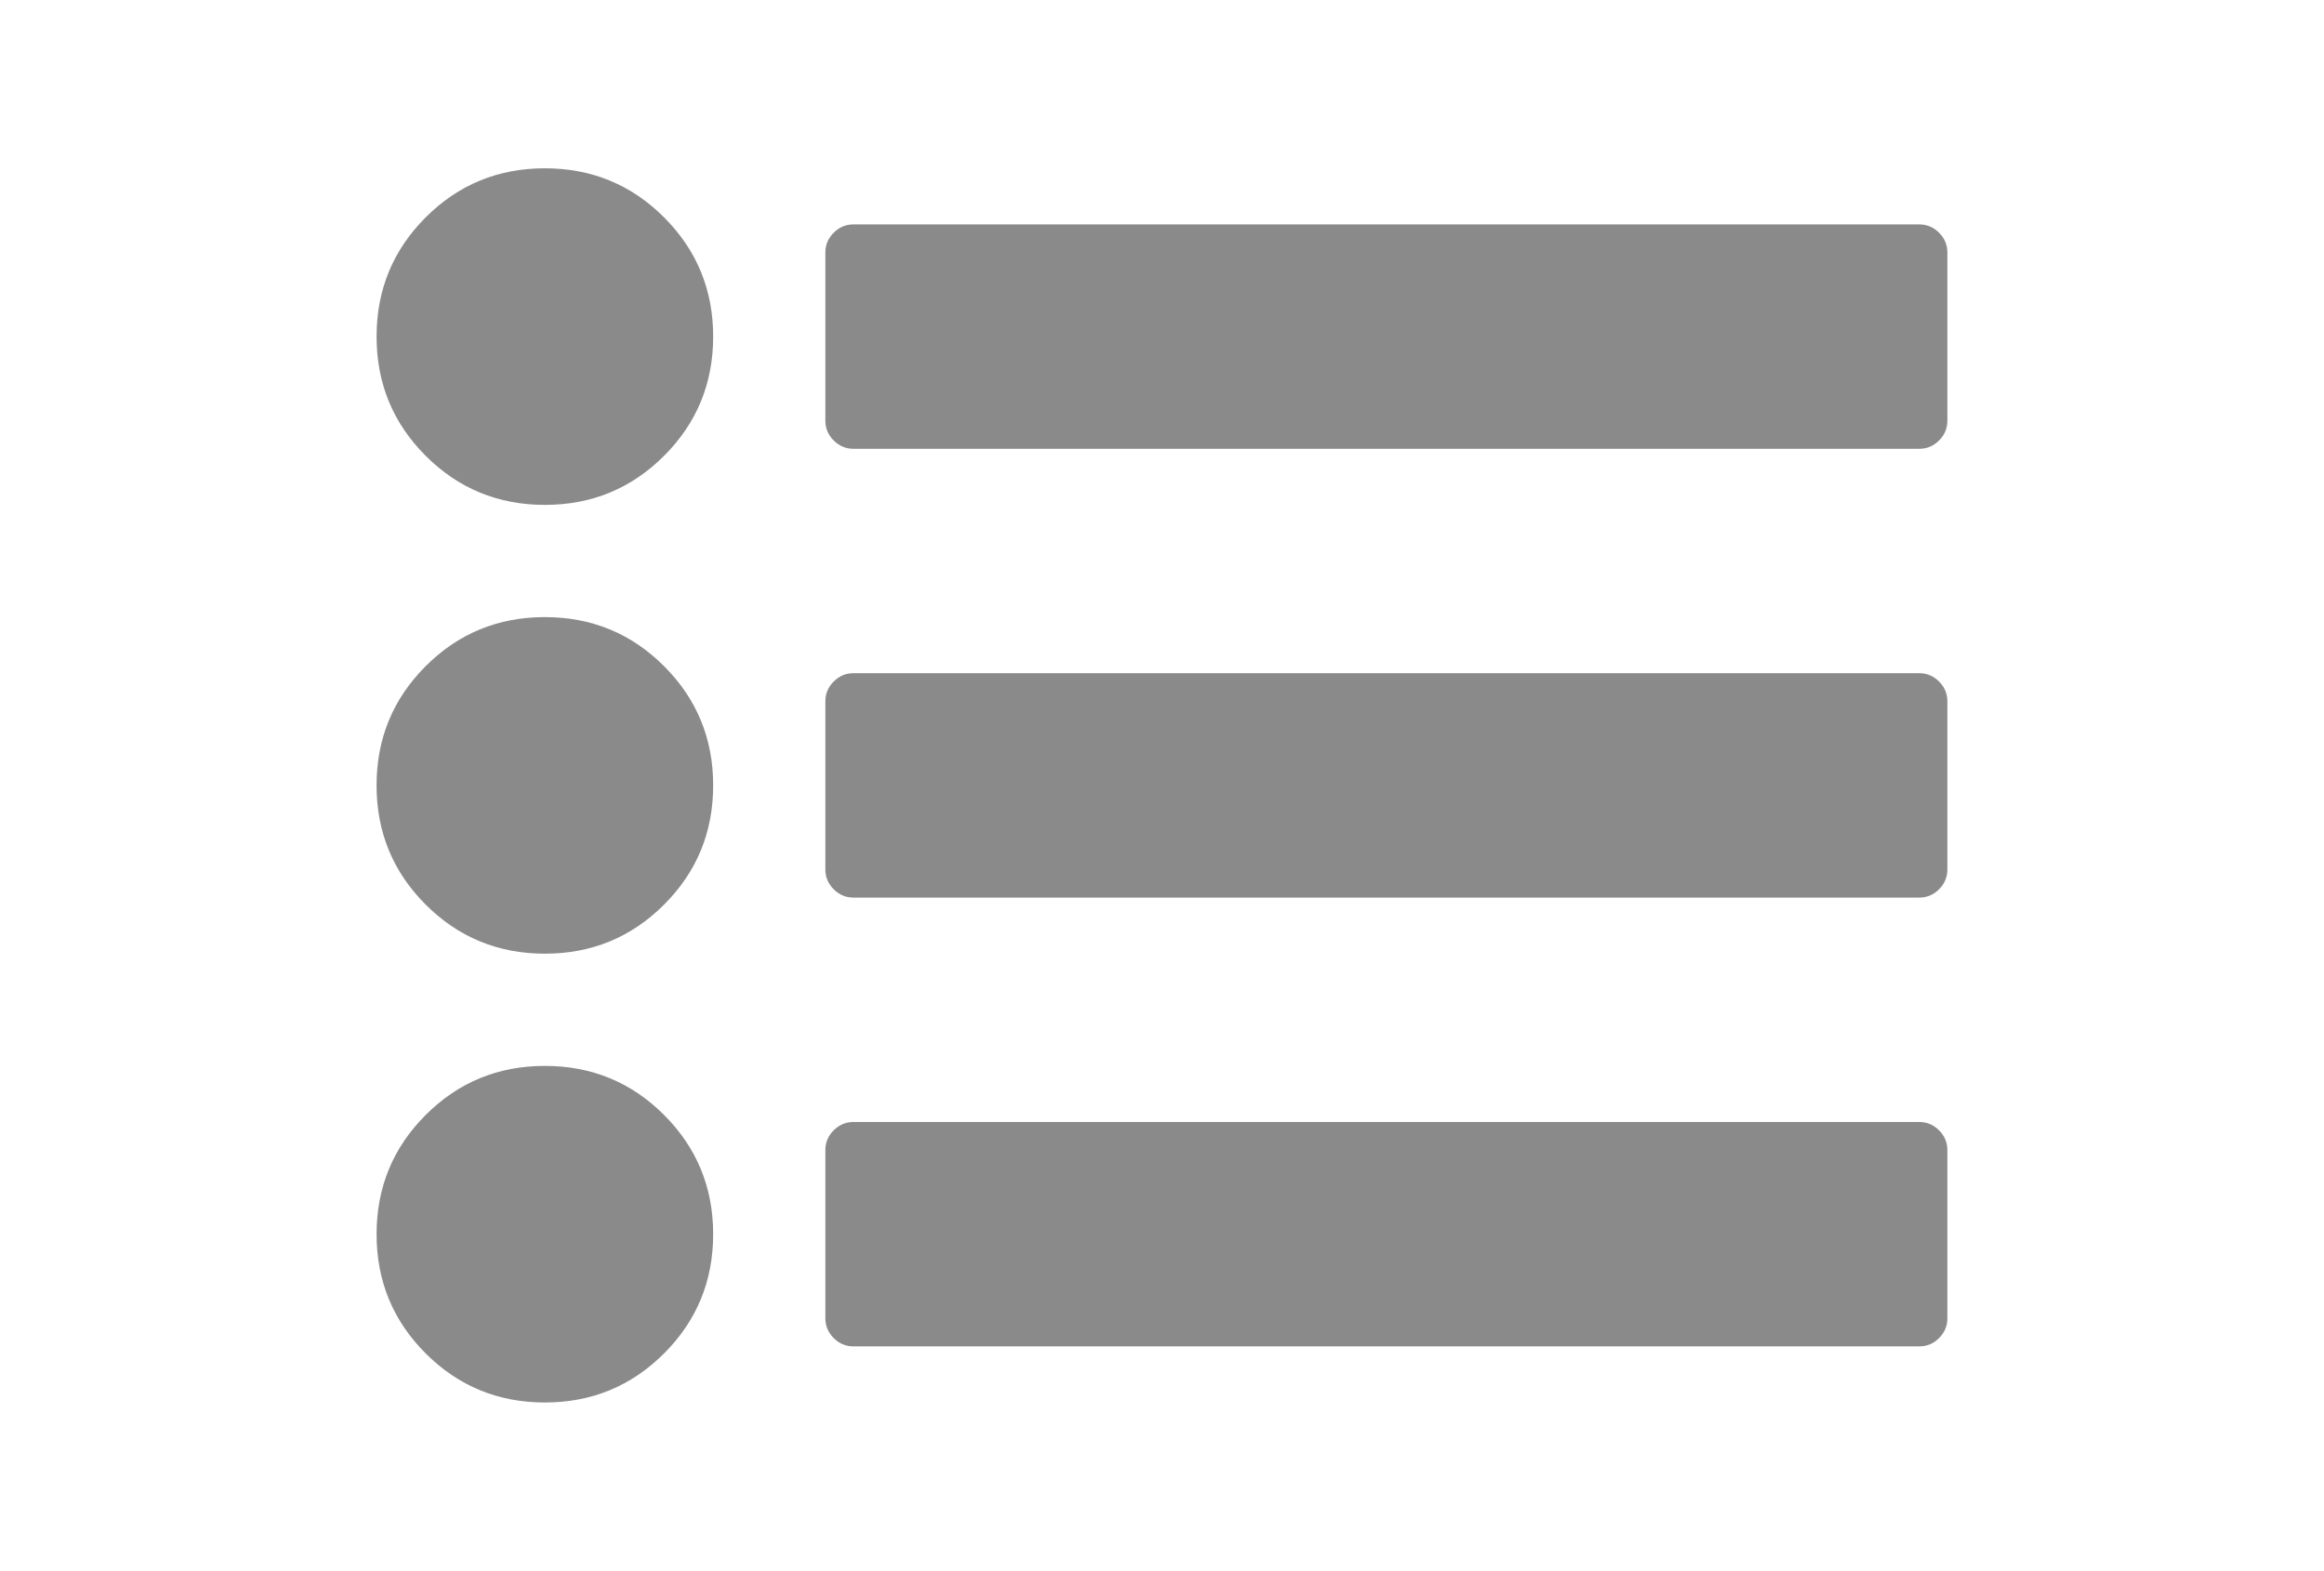 <?xml version="1.0" standalone="no"?><!DOCTYPE svg PUBLIC "-//W3C//DTD SVG 1.1//EN" "http://www.w3.org/Graphics/SVG/1.1/DTD/svg11.dtd"><svg t="1547463636937" class="icon" style="" viewBox="0 0 1515 1024" version="1.1" xmlns="http://www.w3.org/2000/svg" p-id="1977" xmlns:xlink="http://www.w3.org/1999/xlink" width="189.375" height="128"><defs><style type="text/css"></style></defs><path d="M355.195 402.292c-30.482 0-56.383 10.661-77.719 31.996C256.147 455.617 245.479 481.518 245.479 512c0 30.475 10.668 56.383 32.004 77.712s47.244 31.996 77.719 31.996c30.475 0 56.376-10.668 77.712-31.996 21.329-21.329 31.996-47.237 31.996-77.712 0-30.482-10.668-56.383-32.004-77.712C411.578 412.96 385.676 402.292 355.195 402.292z" p-id="1978" fill="#8a8a8a"></path><path d="M355.202 109.715c-30.482 0-56.383 10.668-77.719 31.996-21.329 21.336-31.996 47.237-31.996 77.712 0 30.482 10.661 56.383 31.996 77.719 21.336 21.329 47.244 31.996 77.719 31.996 30.475 0 56.376-10.668 77.712-31.996 21.329-21.336 31.996-47.237 31.996-77.719 0-30.475-10.668-56.376-31.996-77.712C411.585 120.383 385.683 109.715 355.202 109.715z" p-id="1979" fill="#8a8a8a"></path><path d="M355.202 694.861c-30.482 0-56.39 10.661-77.719 31.996s-31.996 47.237-31.996 77.712c0 30.489 10.661 56.383 31.996 77.719 21.336 21.329 47.244 31.996 77.719 31.996 30.475 0 56.376-10.668 77.712-31.996 21.329-21.336 31.996-47.23 31.996-77.719 0-30.475-10.668-56.383-31.996-77.712S385.683 694.861 355.202 694.861z" p-id="1980" fill="#8a8a8a"></path><path d="M1264.058 151.713c-3.633-3.612-7.904-5.422-12.863-5.422L556.334 146.292c-4.952 0-9.237 1.803-12.856 5.422-3.619 3.626-5.429 7.904-5.429 12.856l0 109.722c0 4.952 1.81 9.23 5.429 12.856 3.619 3.612 7.904 5.422 12.856 5.422l694.861 0c4.959 0 9.237-1.803 12.863-5.422 3.619-3.626 5.422-7.904 5.422-12.856L1269.479 164.569C1269.479 159.618 1267.67 155.332 1264.058 151.713z" p-id="1981" fill="#8a8a8a"></path><path d="M1251.195 438.861 556.334 438.861c-4.952 0-9.237 1.803-12.856 5.429-3.619 3.619-5.429 7.904-5.429 12.856l0 109.722c0 4.945 1.81 9.23 5.429 12.849 3.619 3.626 7.904 5.429 12.856 5.429l694.861 0c4.959 0 9.237-1.803 12.863-5.429 3.619-3.619 5.422-7.904 5.422-12.849L1269.479 457.146c0-4.952-1.81-9.244-5.422-12.856C1260.425 440.671 1256.153 438.861 1251.195 438.861z" p-id="1982" fill="#8a8a8a"></path><path d="M1251.195 731.431 556.334 731.431c-4.952 0-9.237 1.81-12.856 5.429-3.619 3.619-5.429 7.904-5.429 12.849l0 109.722c0 4.959 1.81 9.237 5.429 12.863 3.619 3.612 7.904 5.415 12.856 5.415l694.861 0c4.959 0 9.237-1.803 12.863-5.415 3.619-3.626 5.422-7.904 5.422-12.863l0-109.722c0-4.945-1.81-9.237-5.422-12.849C1260.425 733.247 1256.153 731.431 1251.195 731.431z" p-id="1983" fill="#8a8a8a"></path></svg>